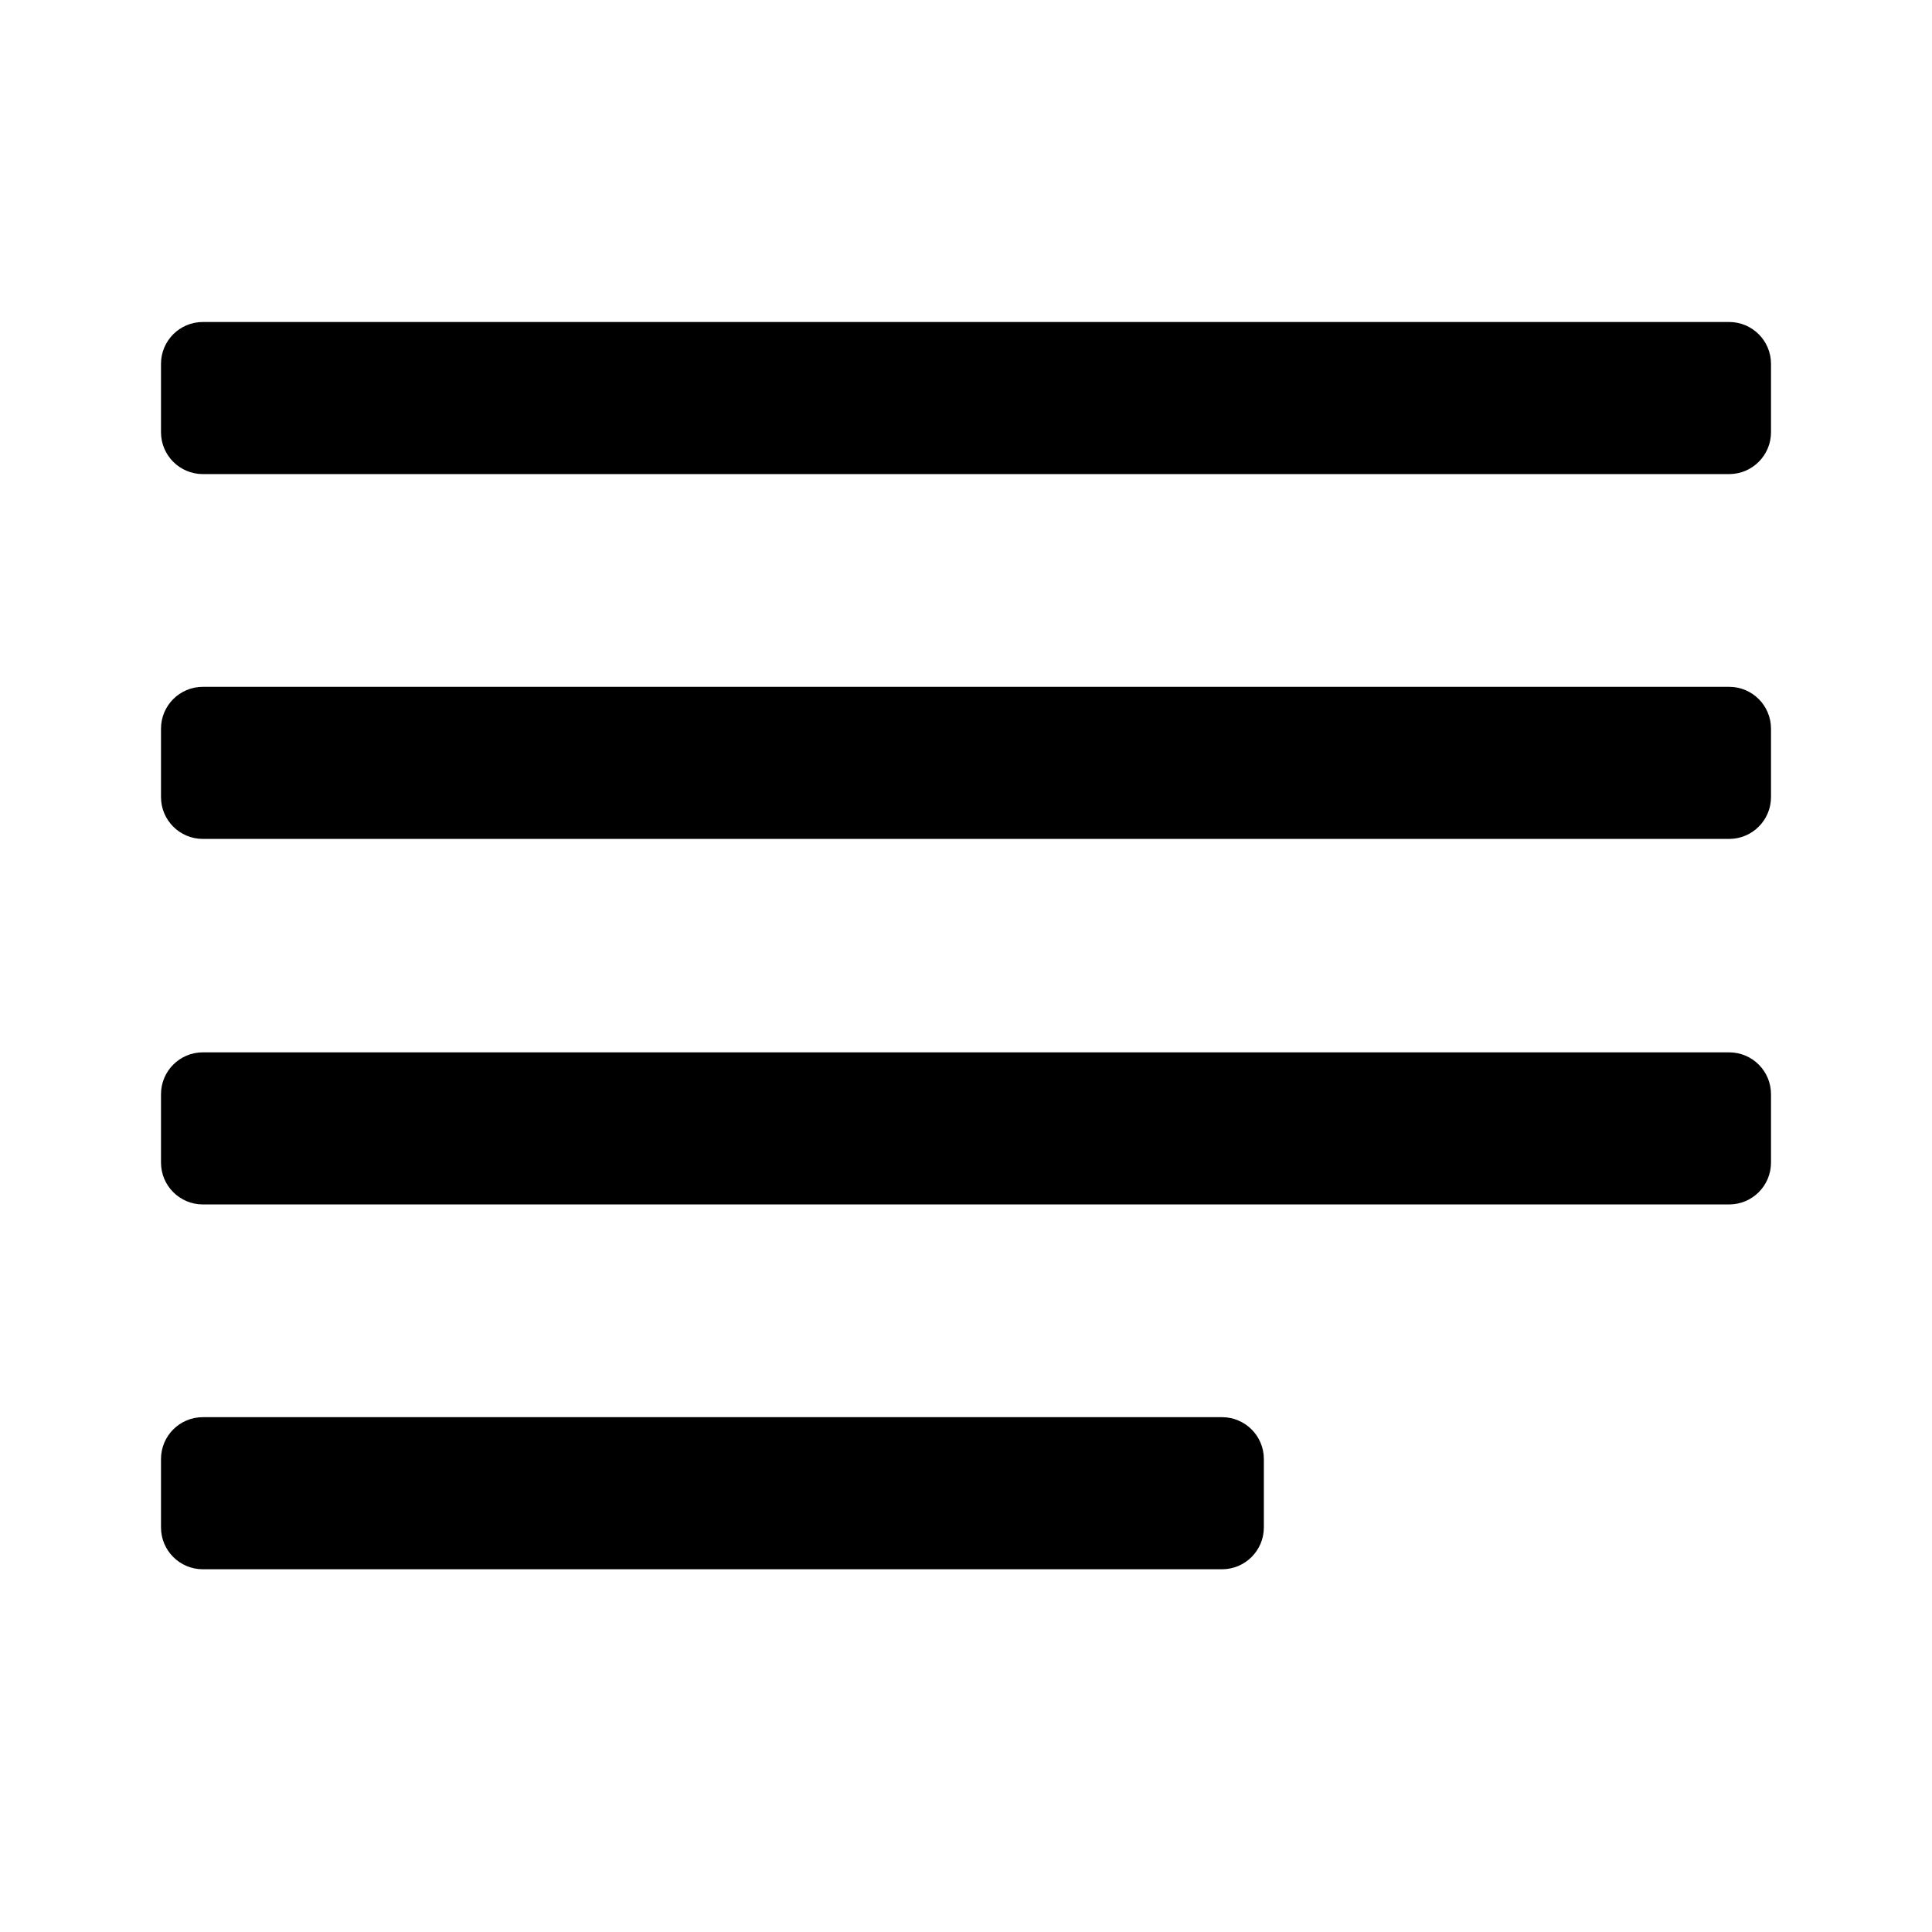 <svg width="36" height="36" viewBox="0 0 36 36" fill="none" xmlns="http://www.w3.org/2000/svg">
<path d="M32.22 6H3.78C3.349 6 3 6.349 3 6.78V8.054C3 8.484 3.349 8.834 3.78 8.834H32.22C32.651 8.834 33 8.484 33 8.054V6.78C33 6.349 32.651 6 32.22 6Z" fill="currentColor"/>
<path d="M32.22 12.798H3.78C3.349 12.798 3 13.147 3 13.578V14.852C3 15.283 3.349 15.632 3.78 15.632H32.22C32.651 15.632 33 15.283 33 14.852V13.578C33 13.147 32.651 12.798 32.22 12.798Z" fill="currentColor"/>
<path d="M32.22 19.609H3.78C3.349 19.609 3 19.958 3 20.389V21.663C3 22.094 3.349 22.443 3.78 22.443H32.22C32.651 22.443 33 22.094 33 21.663V20.389C33 19.958 32.651 19.609 32.22 19.609Z" fill="currentColor"/>
<path d="M22.77 26.407H3.78C3.349 26.407 3 26.756 3 27.187V28.461C3 28.892 3.349 29.241 3.78 29.241H22.77C23.201 29.241 23.55 28.892 23.55 28.461V27.187C23.55 26.756 23.201 26.407 22.77 26.407Z" fill="currentColor"/>
</svg>
